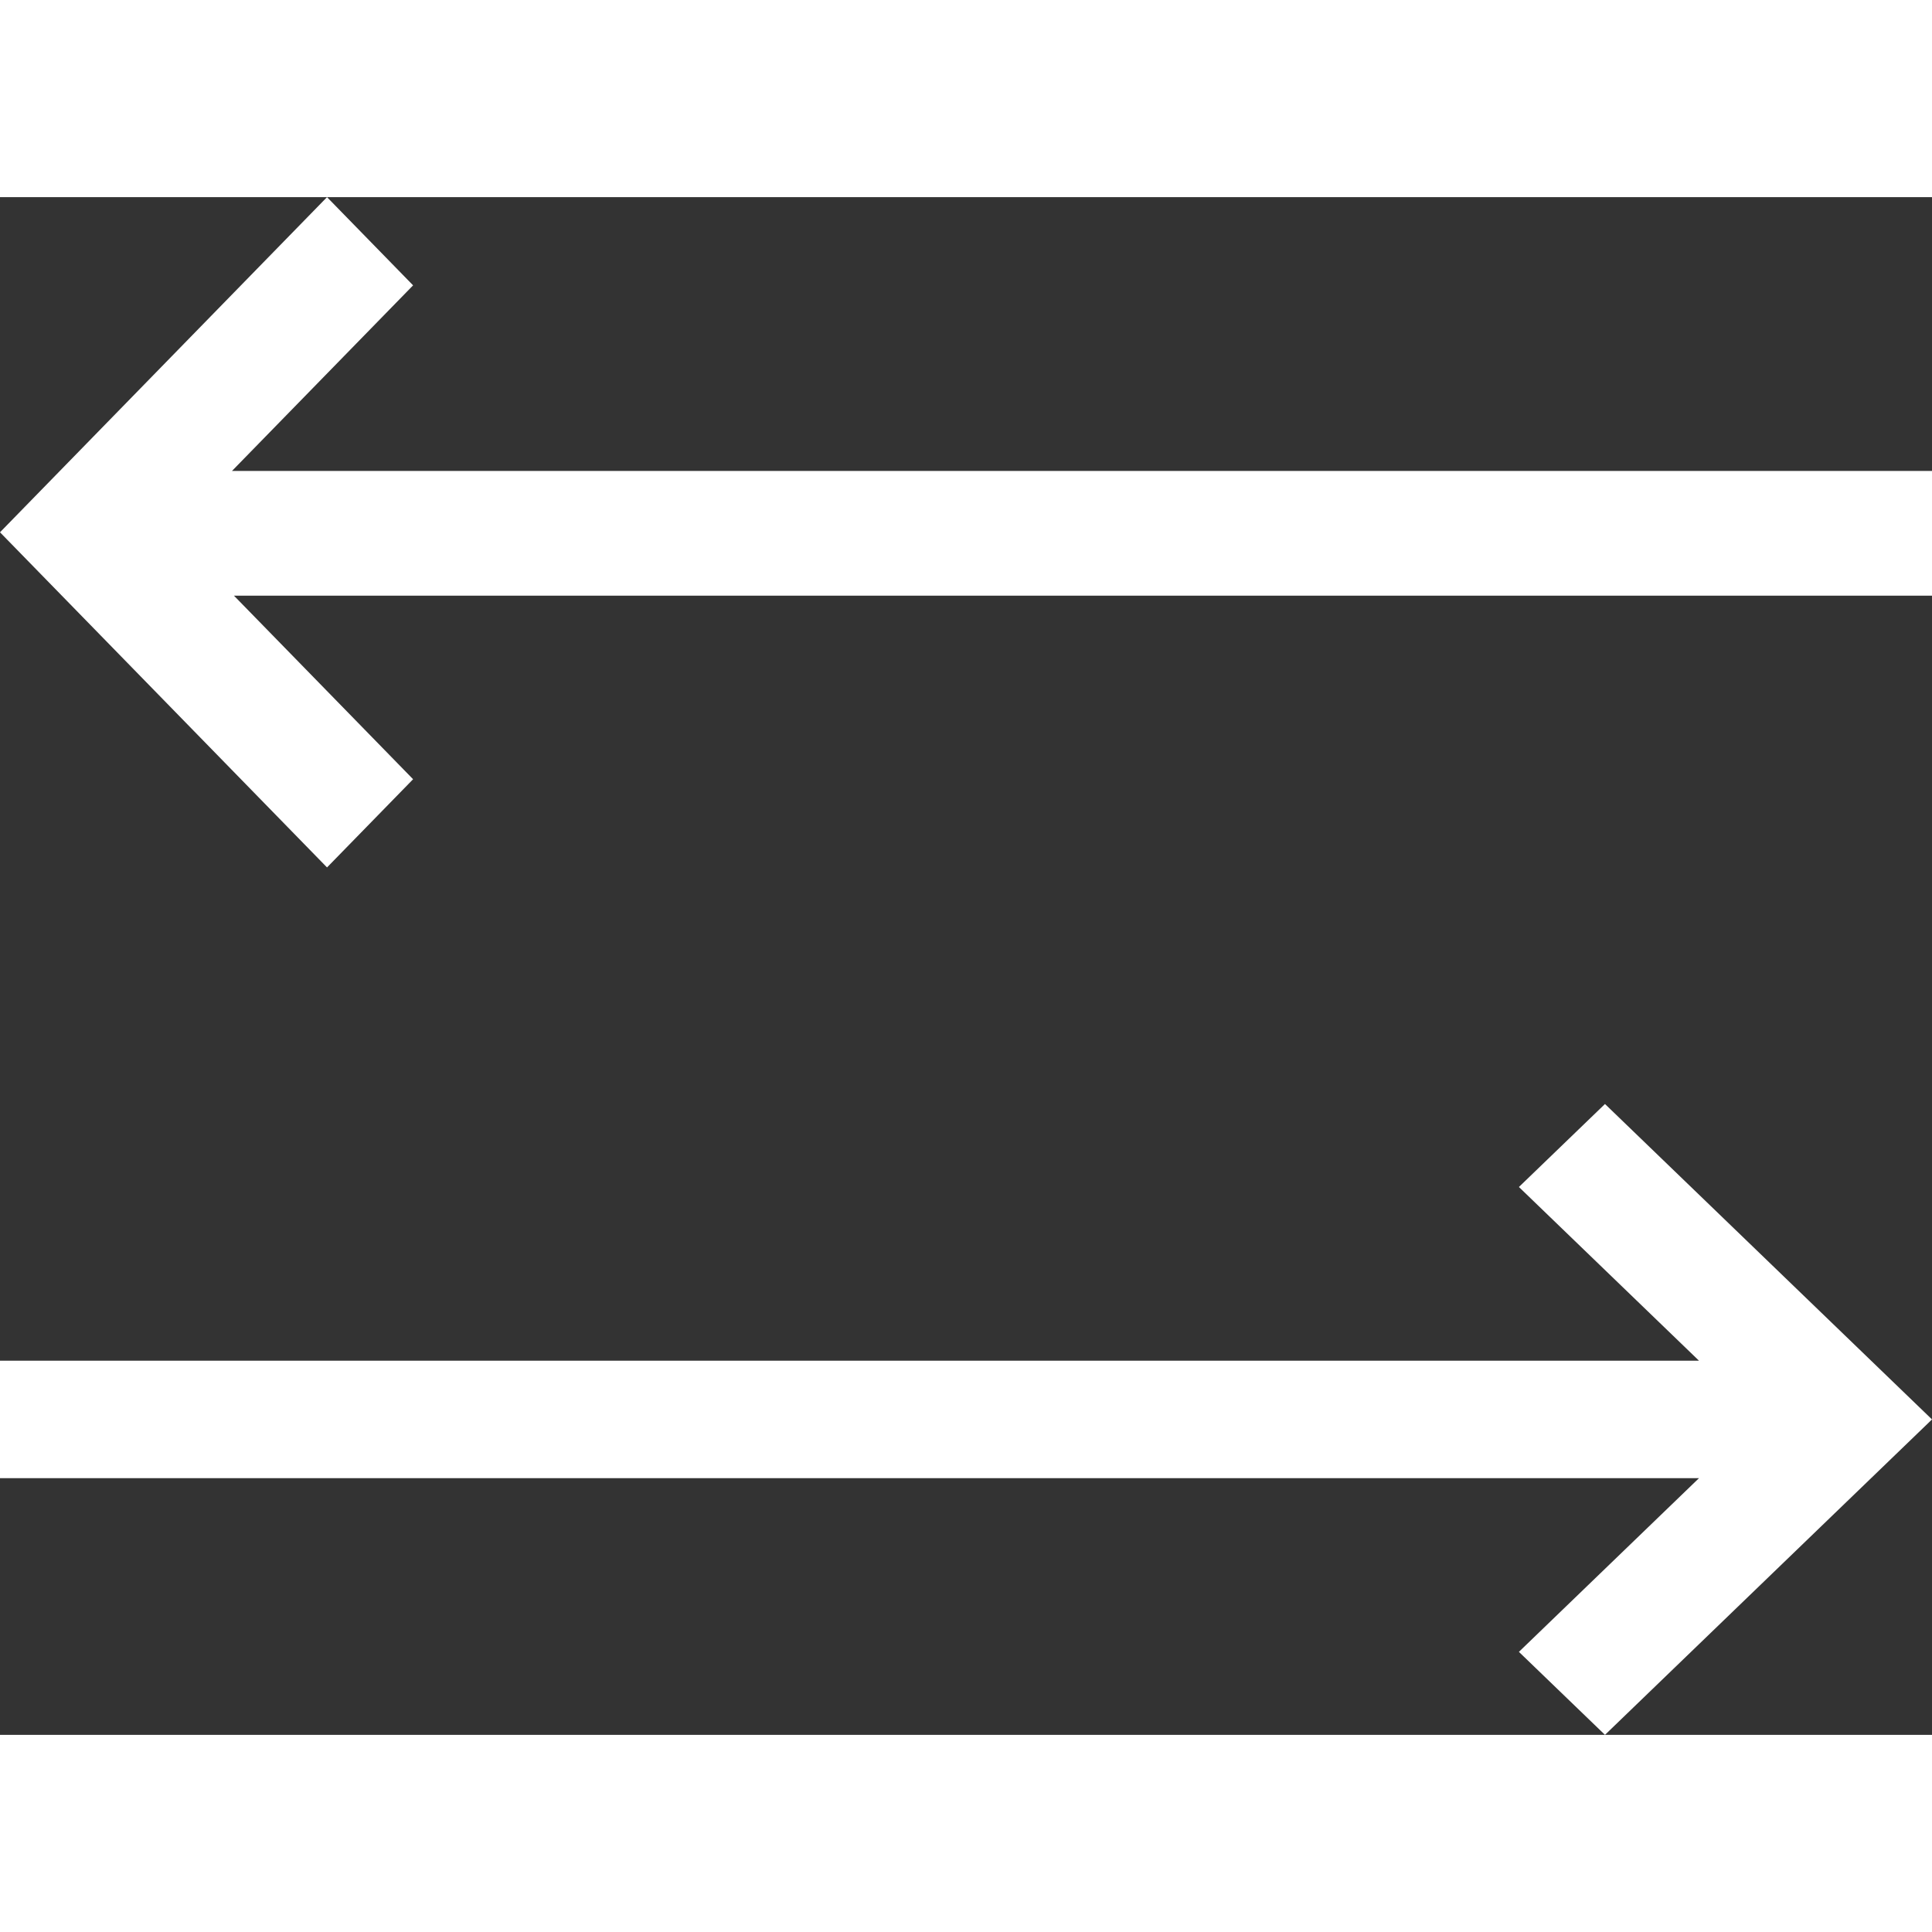 <svg width="50" height="50" viewBox="0 0 49 39" fill="none" xmlns="http://www.w3.org/2000/svg">
<rect x="0" y="0" width="49" height="39" fill="#333333" stroke="none"/>
<path d="M10.477 14.763L5.934 10.108H49V6.944H5.884L10.477 2.237L8.294 0L0 8.5L8.294 17L10.477 14.763Z" fill="white"/>
<path d="M40.706 23L38.523 25.105L43.091 29.511H0V32.489H43.091L38.523 36.895L40.706 39L49 31L40.706 23Z" fill="white"/>
</svg>
